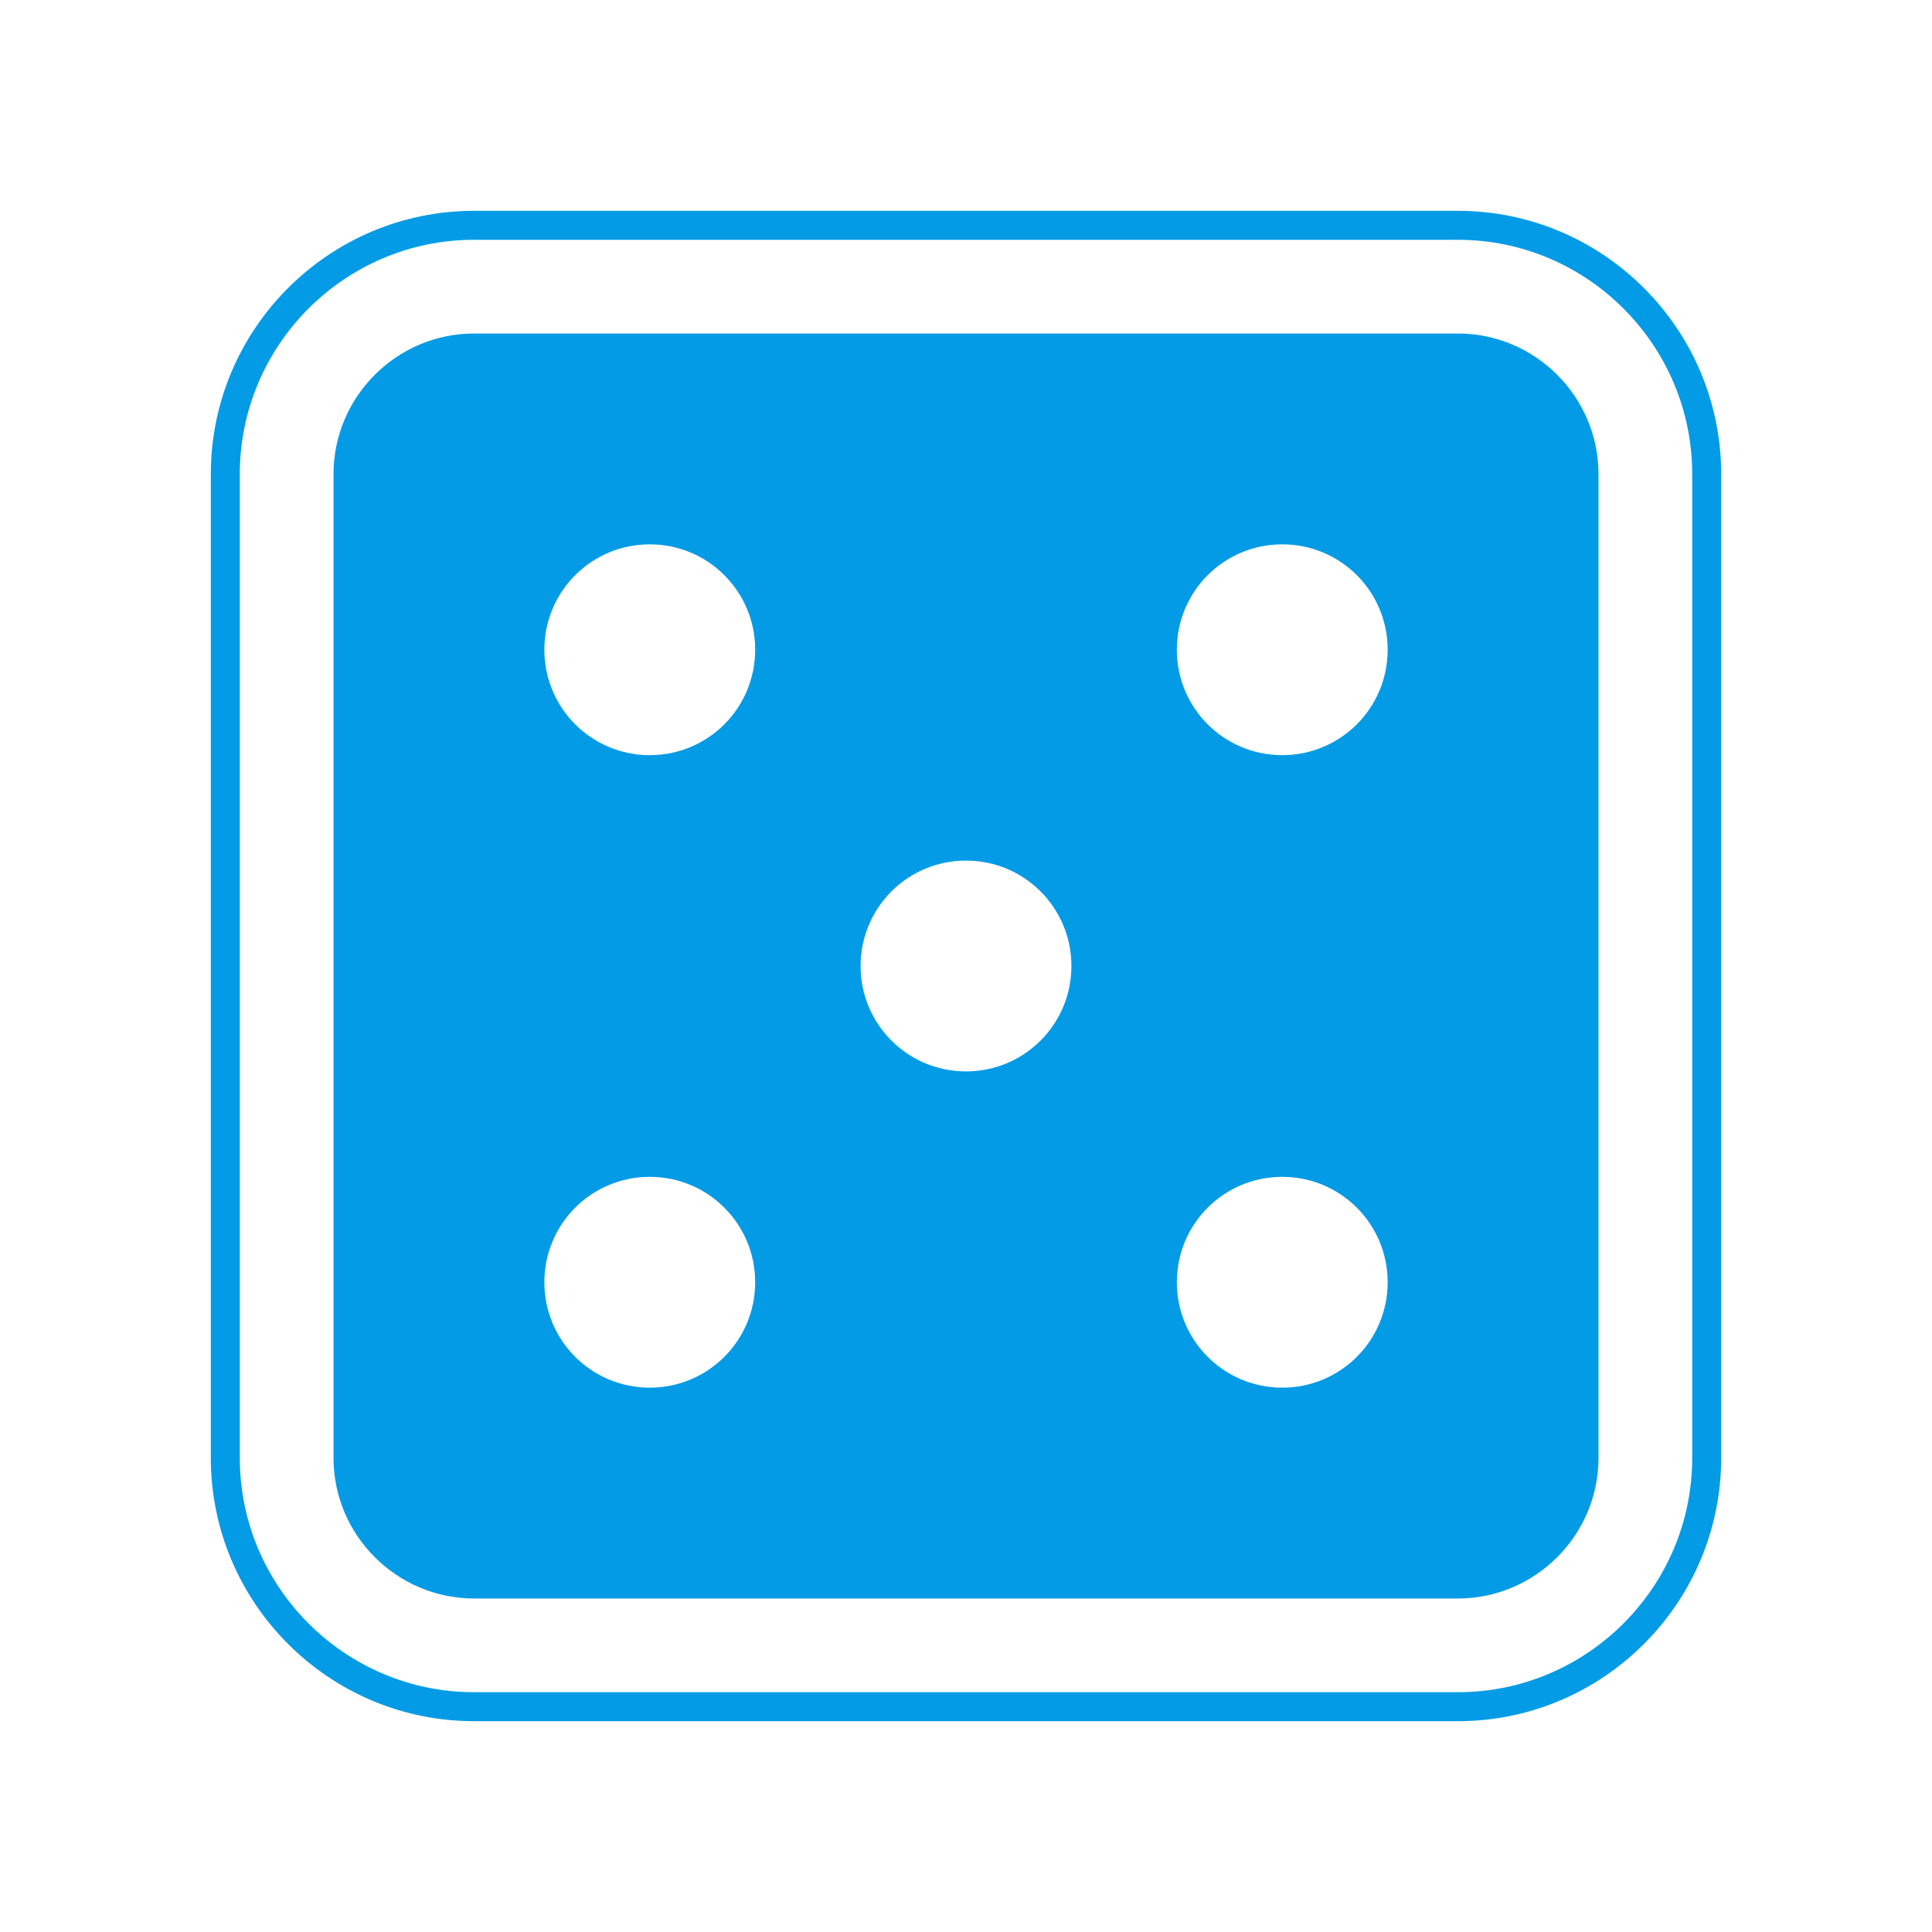 <svg version="1.1" xmlns="http://www.w3.org/2000/svg" xmlns:xlink="http://www.w3.org/1999/xlink" viewBox="0,0,1024,1024">
	<!-- Color names: teamapps-color-1 -->
	<desc>casino icon - Licensed under Apache License v2.0 (http://www.apache.org/licenses/LICENSE-2.0) - Created with Iconfu.com - Derivative work of Material icons (Copyright Google Inc.)</desc>
	<g fill="none" fill-rule="nonzero" style="mix-blend-mode: normal">
		<g color="#039be5" class="teamapps-color-1">
			<path d="M912.26,251.26v521.48c0,76.88 -62.64,139.52 -139.52,139.52h-521.48c-76.88,0 -139.52,-62.64 -139.52,-139.52v-521.48c0,-76.88 62.64,-139.52 139.52,-139.52h521.48c76.88,0 139.52,62.64 139.52,139.52zM772.74,127.1h-521.48c-68.4,0 -124.16,55.76 -124.16,124.16v521.48c0,68.4 55.76,124.16 124.16,124.16h521.48c68.4,0 124.16,-55.76 124.16,-124.16v-521.48c0,-68.4 -55.76,-124.16 -124.16,-124.16zM847.23,251.26v521.48c0,40.97 -33.52,74.49 -74.49,74.49h-521.48c-40.97,0 -74.49,-33.52 -74.49,-74.49v-521.48c0,-40.97 33.52,-74.49 74.49,-74.49h521.48c40.97,0 74.49,33.52 74.49,74.49zM400.26,679.62c0,-30.91 -24.96,-55.87 -55.87,-55.87c-30.91,0 -55.87,24.96 -55.87,55.87c0,30.91 24.96,55.87 55.87,55.87c30.91,0 55.87,-24.96 55.87,-55.87zM400.26,344.38c0,-30.91 -24.96,-55.87 -55.87,-55.87c-30.91,0 -55.87,24.96 -55.87,55.87c0,30.91 24.96,55.87 55.87,55.87c30.91,0 55.87,-24.96 55.87,-55.87zM567.87,512c0,-30.91 -24.96,-55.87 -55.87,-55.87c-30.91,0 -55.87,24.96 -55.87,55.87c0,30.91 24.96,55.87 55.87,55.87c30.91,0 55.87,-24.96 55.87,-55.87zM735.49,679.62c0,-30.91 -24.96,-55.87 -55.87,-55.87c-30.91,0 -55.87,24.96 -55.87,55.87c0,30.91 24.96,55.87 55.87,55.87c30.91,0 55.87,-24.96 55.87,-55.87zM735.49,344.38c0,-30.91 -24.96,-55.87 -55.87,-55.87c-30.91,0 -55.87,24.96 -55.87,55.87c0,30.91 24.96,55.87 55.87,55.87c30.91,0 55.87,-24.96 55.87,-55.87z" fill="currentColor"/>
		</g>
	</g>
</svg>